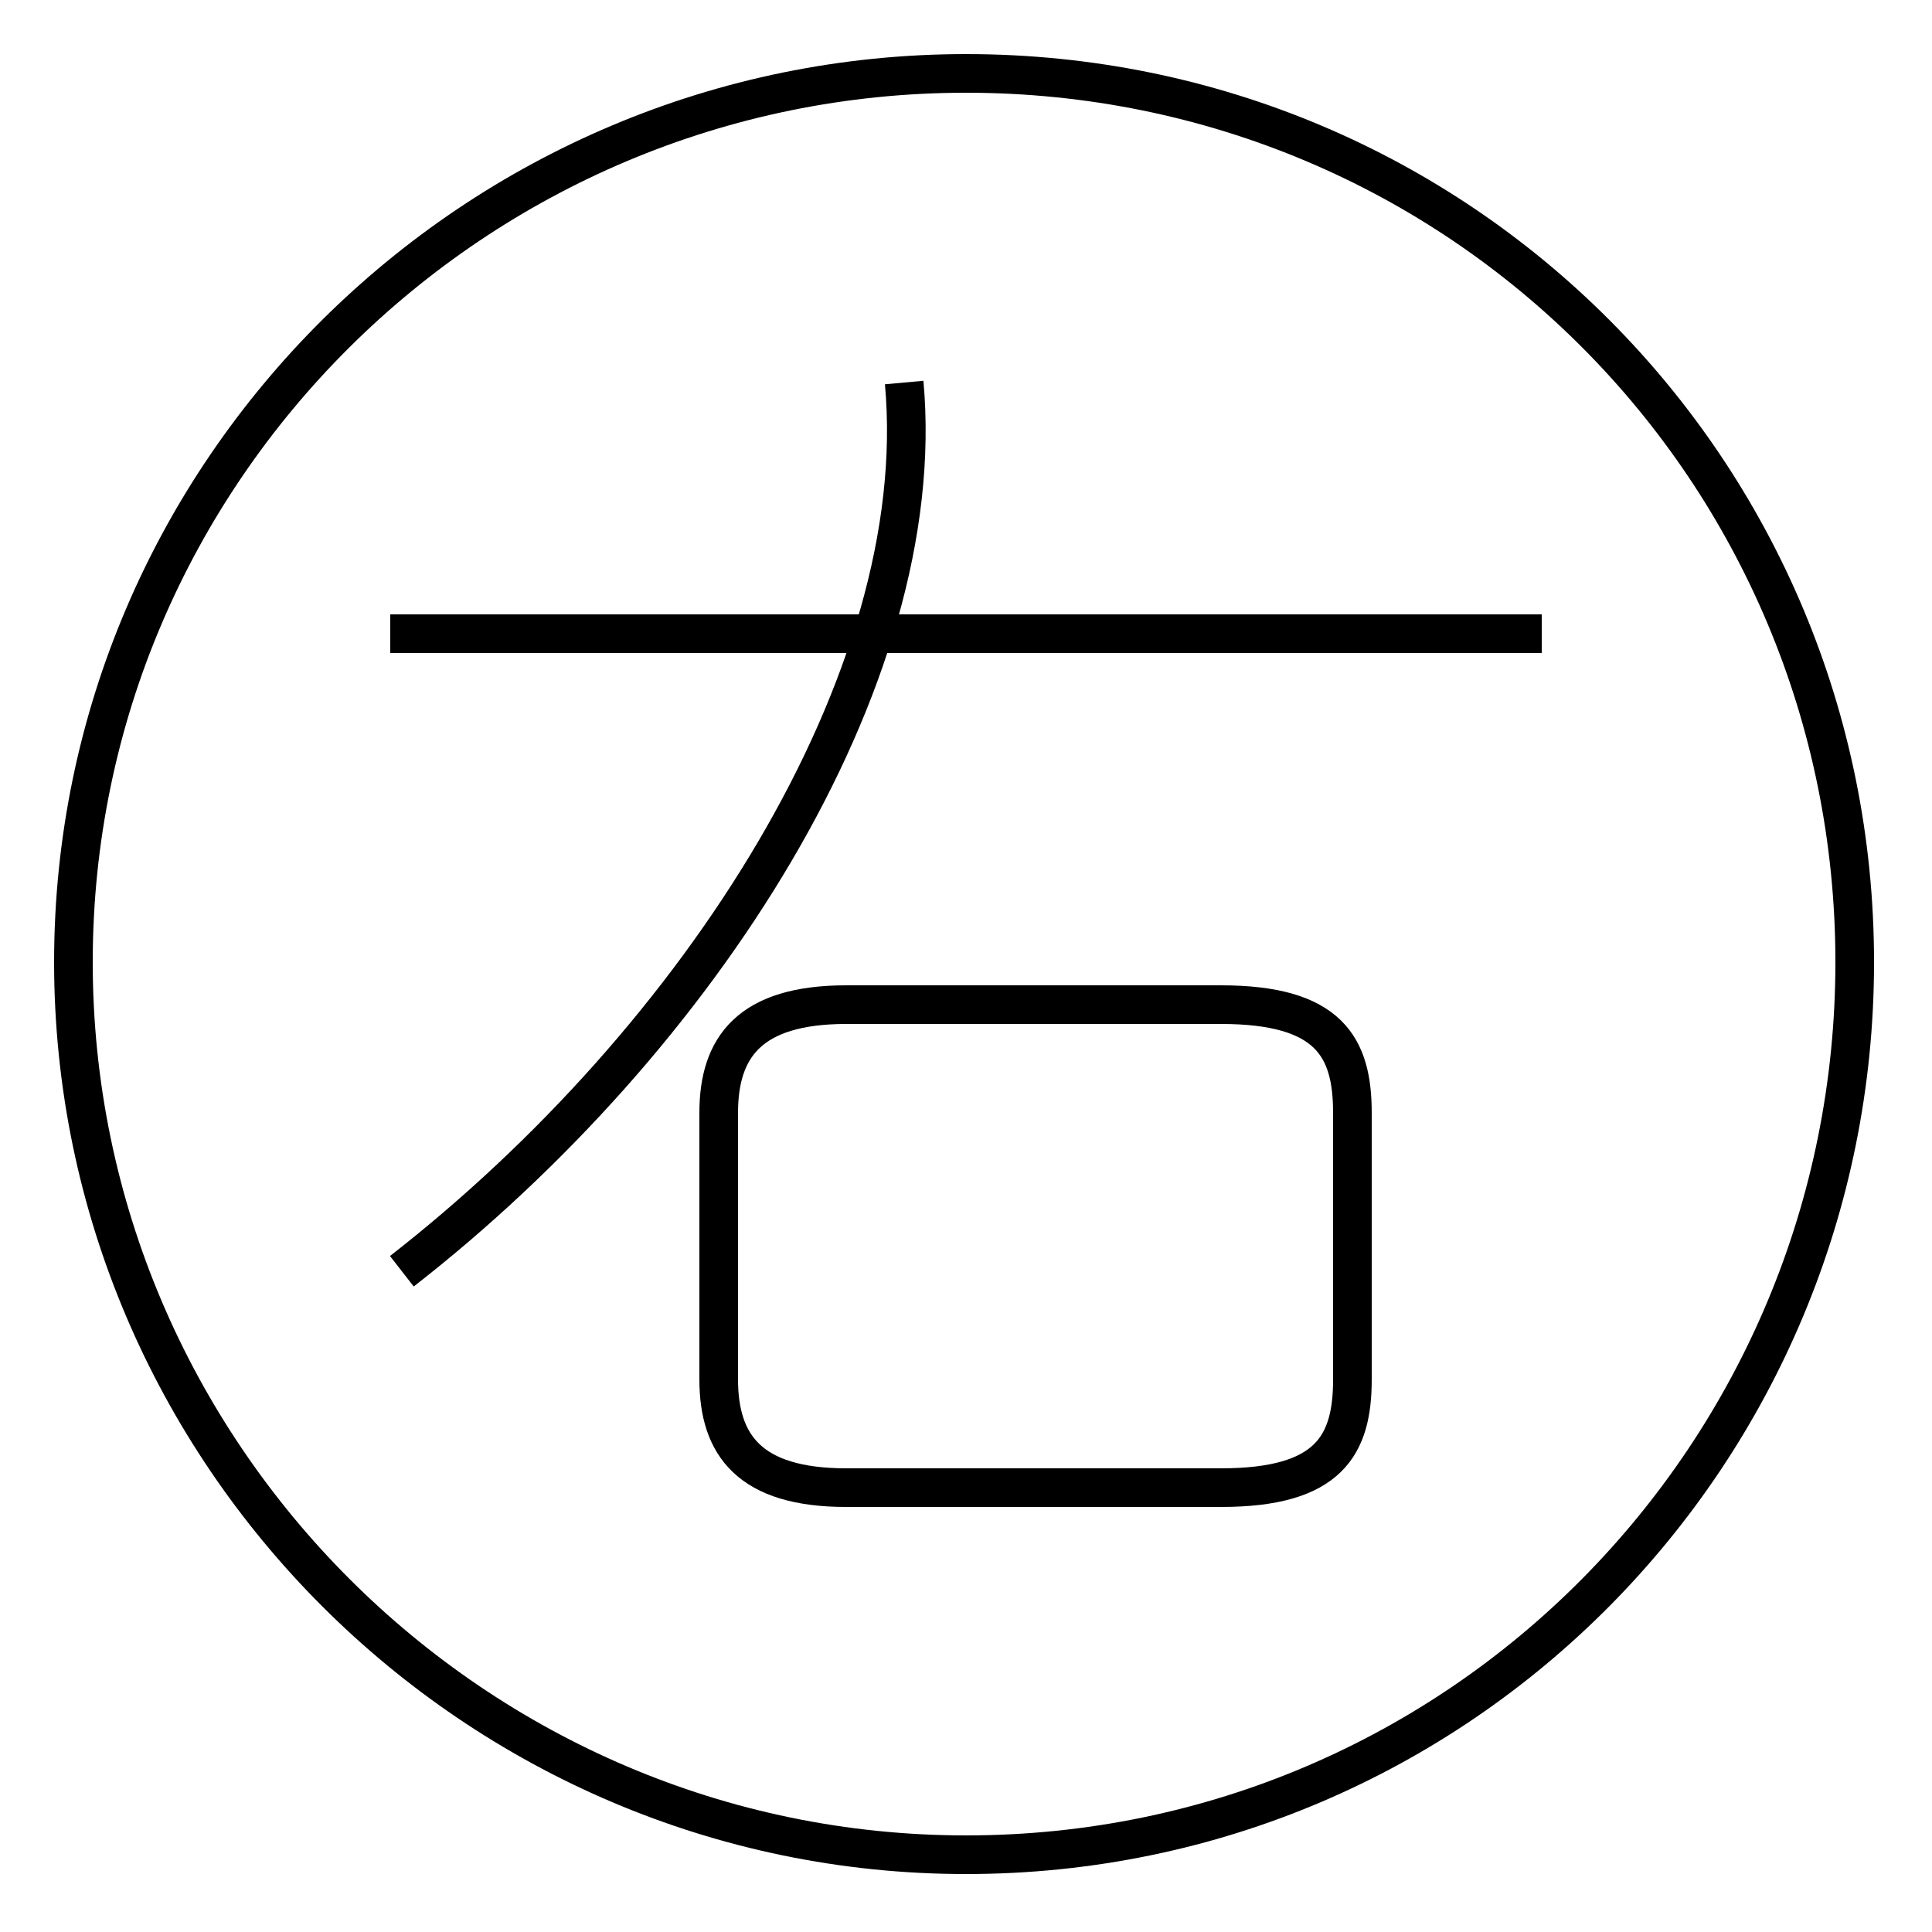 <?xml version='1.0' encoding='utf8'?>
<svg viewBox="0.0 -6.0 50.0 50.0" version="1.1" xmlns="http://www.w3.org/2000/svg">
<rect x="0.0" y="-6.0" width="50.0" height="50.0" fill="#808080" stroke="none"/>
<rect x="-1000" y="-1000" width="2000" height="2000" stroke="white" fill="white"/>
<g style="fill:white;stroke:#000000;  stroke-width:1">
<path d="M 10.4 -11.1 C 18.1 -17.1 24.1 -26.4 23.4 -34.1 M 21.9 -5.5 L 31.6 -5.5 C 34.4 -5.5 35.0 -6.6 35.0 -8.3 L 35.0 -15.2 C 35.0 -16.9 34.4 -18.0 31.6 -18.0 L 21.9 -18.0 C 19.4 -18.0 18.6 -16.9 18.6 -15.2 L 18.6 -8.3 C 18.6 -6.6 19.4 -5.5 21.9 -5.5 Z M 39.9 -27.6 L 10.1 -27.6 M 25.0 4.0 C 12.3 4.0 1.9 -6.4 1.9 -19.1 C 1.9 -31.8 12.3 -42.1 25.0 -42.1 C 37.8 -42.1 48.0 -31.8 48.0 -19.1 C 48.0 -6.4 37.8 4.0 25.0 4.0 Z" transform="translate(0.0, 38.0)" />
</g>
</svg>